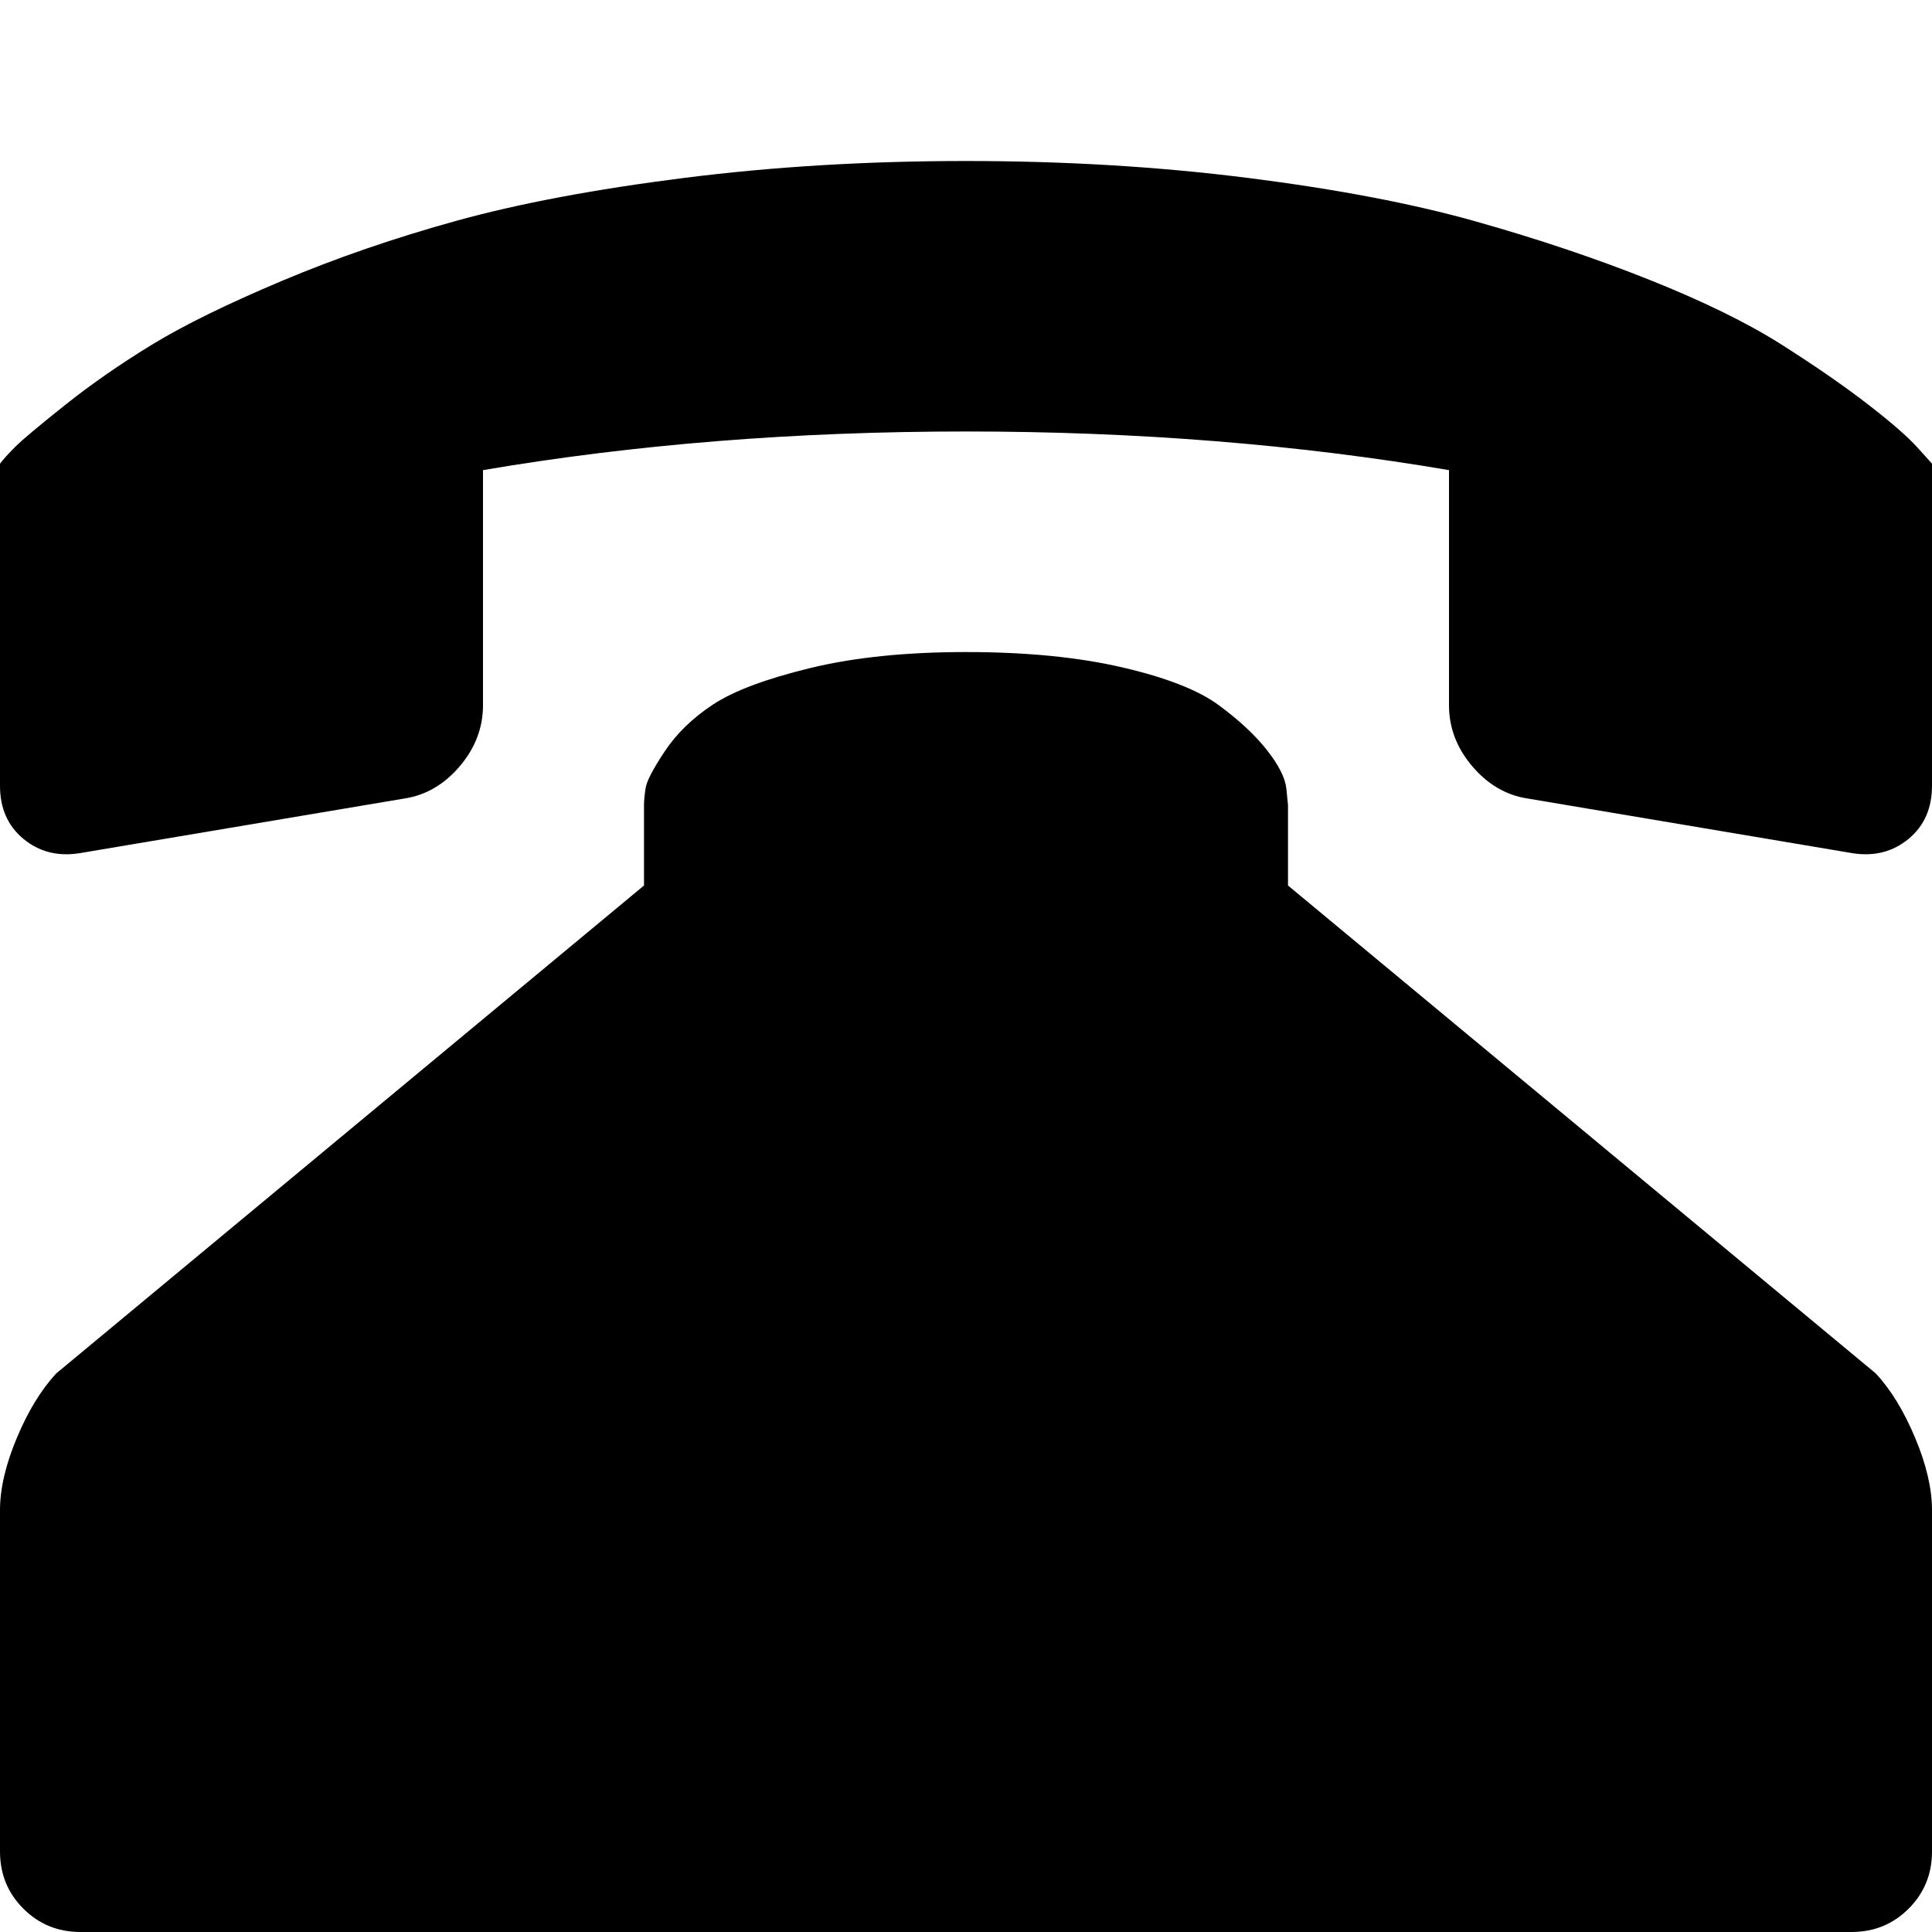 <svg xmlns="http://www.w3.org/2000/svg" viewBox="0 0 1200 1200"><path d="M600 100q92 0 175 10.5t141.5 27T1025 174t81.5 40 53.5 37 31 27l9 10v200q0 21-14.5 33t-34.5 9l-202-34q-20-3-34.5-20T900 438V292q-141-24-300-24t-300 24v146q0 21-14.5 38T251 496L49 530q-20 3-34.5-9T0 488V288q3-4 9.5-10.5t31-26 54-37.5 80.5-39.5T284 137t141-26.5T600 100zm0 305q56 0 97 9.5t60 23.5 30 28 12 24l1 10v50l365 303q14 15 24.5 40t10.5 45v212q0 21-14.5 35.5T1150 1200H50q-21 0-35.5-14.5T0 1150V938q0-20 10.5-45T35 853l365-303v-50q0-4 1-10.5t12-23 30-29 60-22.5 97-10z"/></svg>